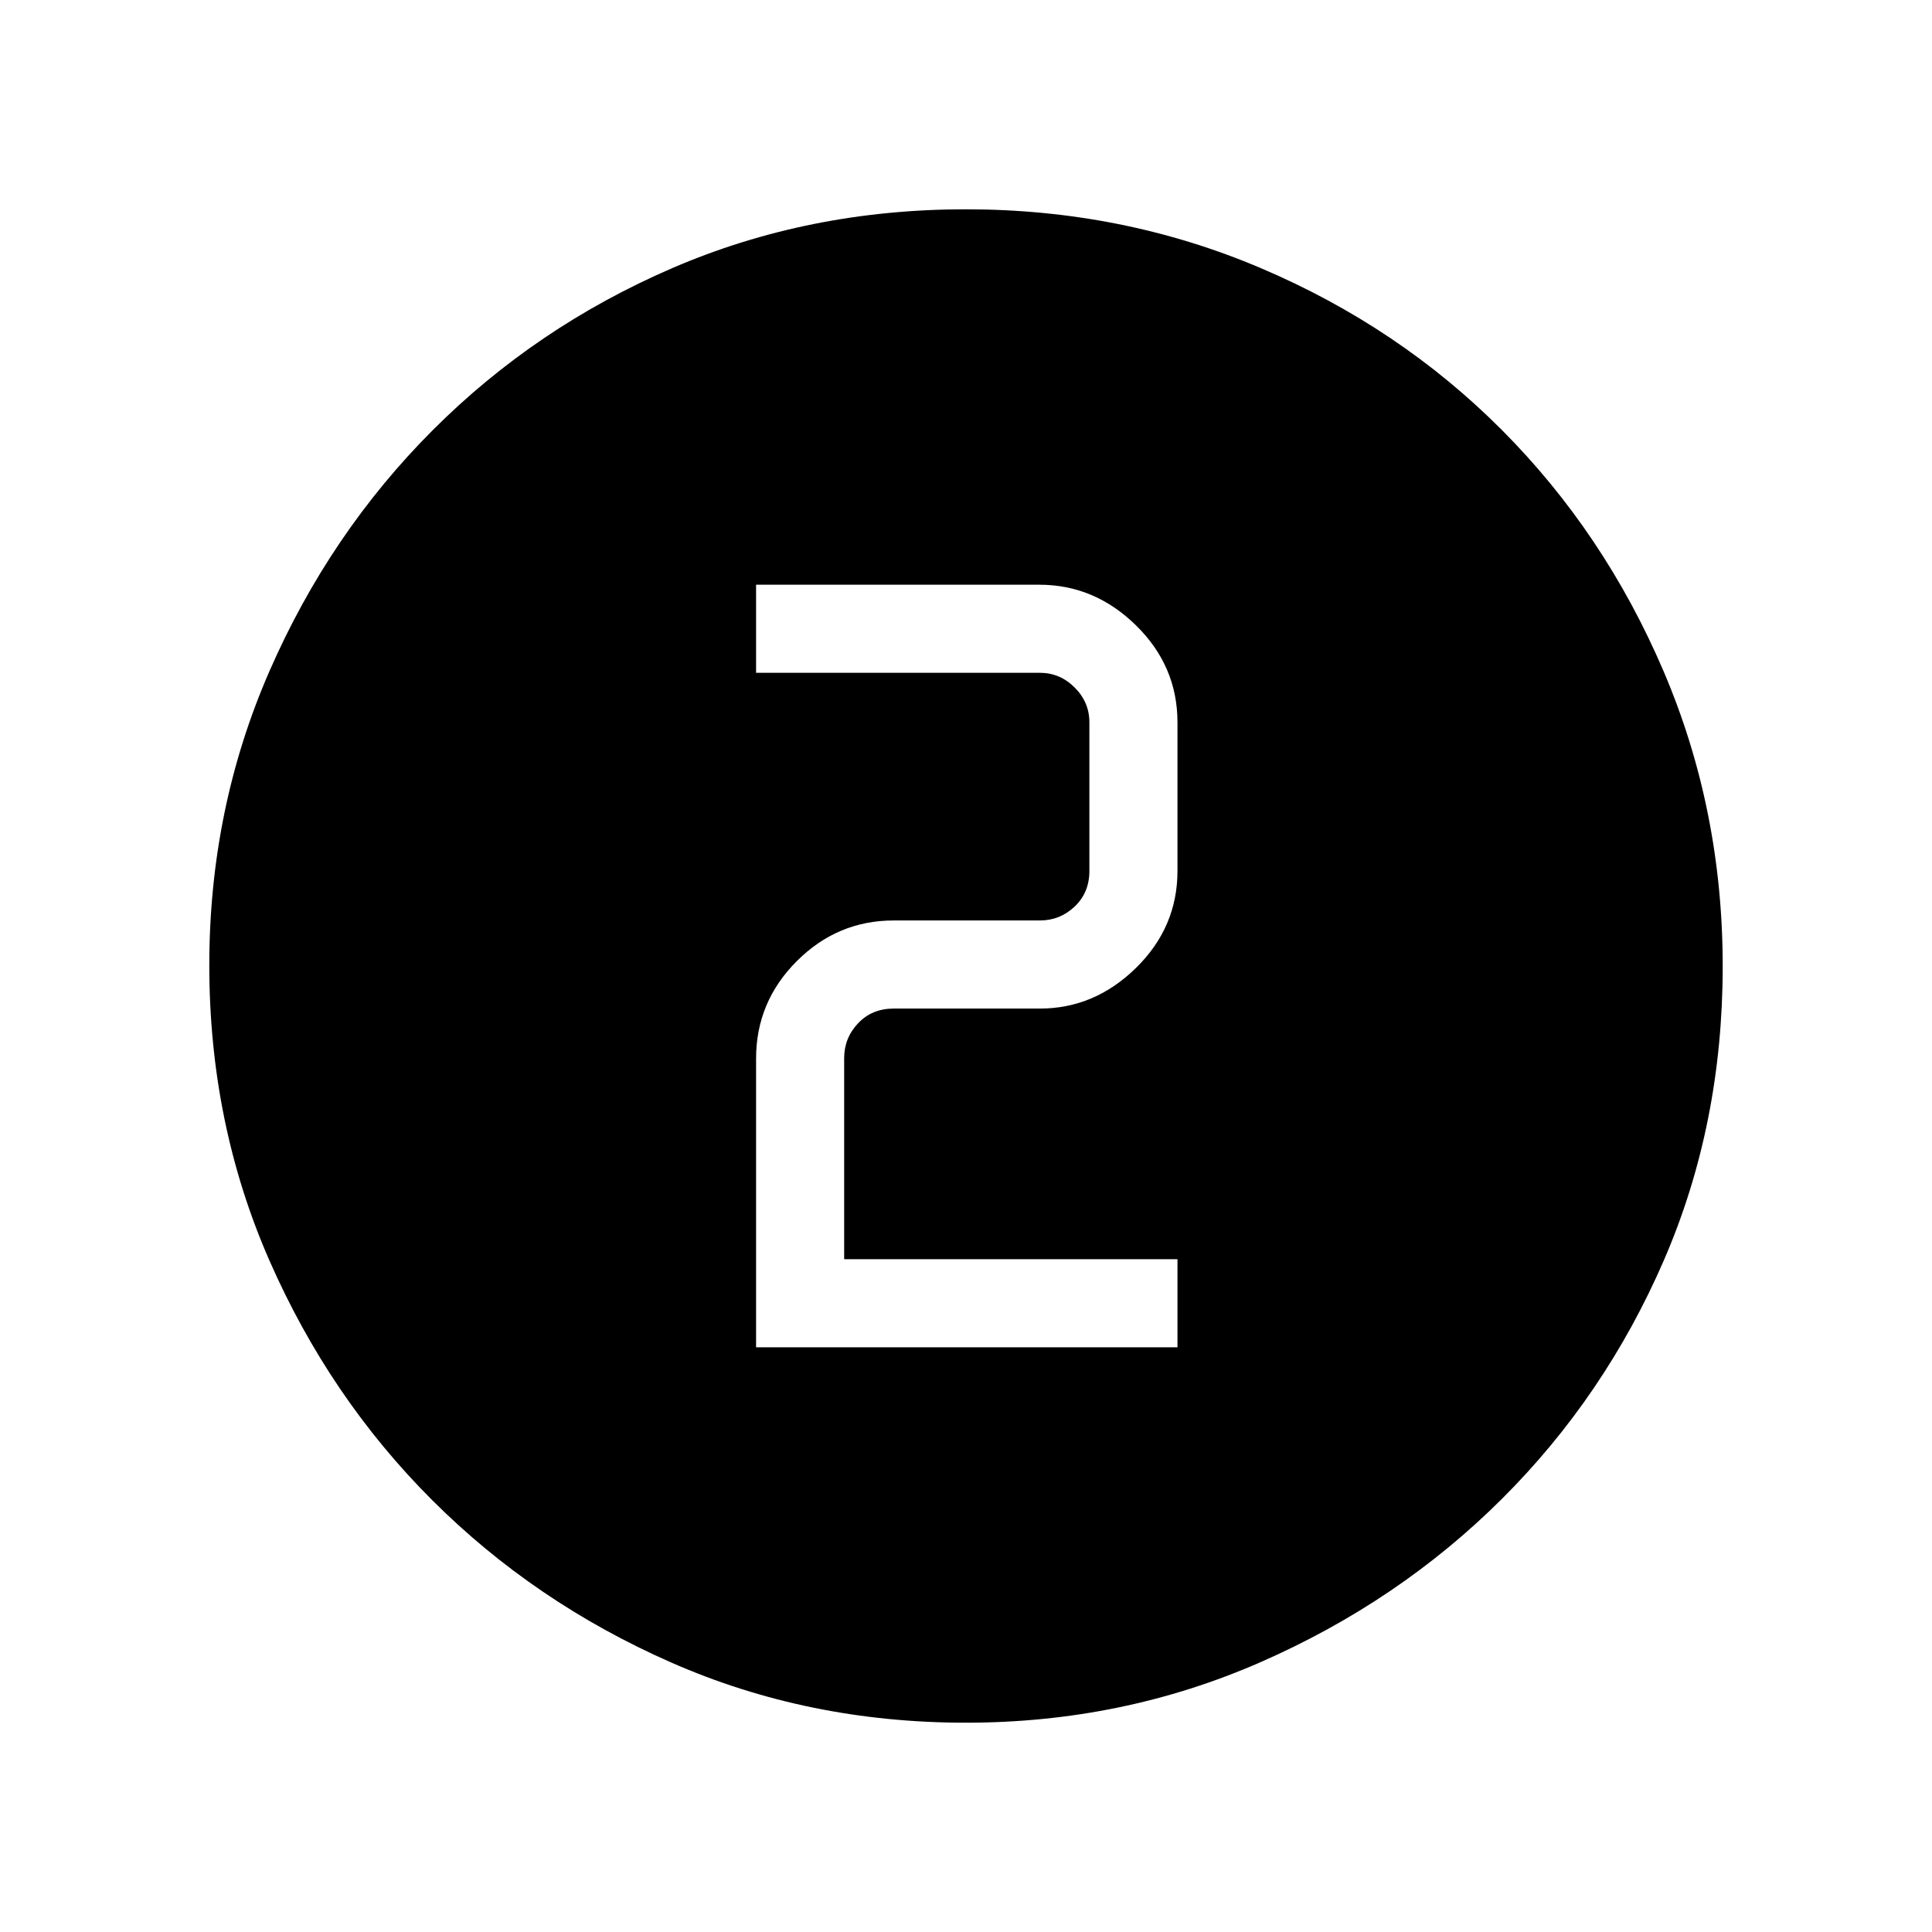 <svg xmlns="http://www.w3.org/2000/svg" height="48" viewBox="0 -960 960 960" width="48"><path d="M479.94-104q-78.36 0-146.31-29.86-67.96-29.86-118.91-80.76-50.95-50.9-80.83-119.01Q104-401.73 104-480.37q0-77.76 29.92-146.21 29.92-68.46 81.11-119.68 51.18-51.22 118.93-80.48Q401.7-856 479.92-856q77.82 0 146.58 29.23 68.76 29.24 119.77 80.43 51 51.18 80.36 119.9Q856-557.72 856-479.86q0 78.64-29.23 146.09-29.24 67.46-80.41 118.49-51.18 51.02-119.88 81.15Q557.79-104 479.94-104ZM375.69-290.54h209.39v-43.77H419.46v-99.92q0-10 6.92-17.31 6.93-7.31 17.7-7.31h72.61q27.19 0 47.79-20.21 20.6-20.21 20.6-48.17v-73.85q0-27.95-20.6-48.17-20.6-20.21-48.04-20.21H375.69v43.77h141q10 0 17.31 7.31 7.31 7.3 7.31 17.3v73.85q0 10.77-7.31 17.69-7.31 6.92-17.31 6.92h-72.61q-27.96 0-48.17 20.22-20.22 20.21-20.22 48.42v143.44Z"/></svg>